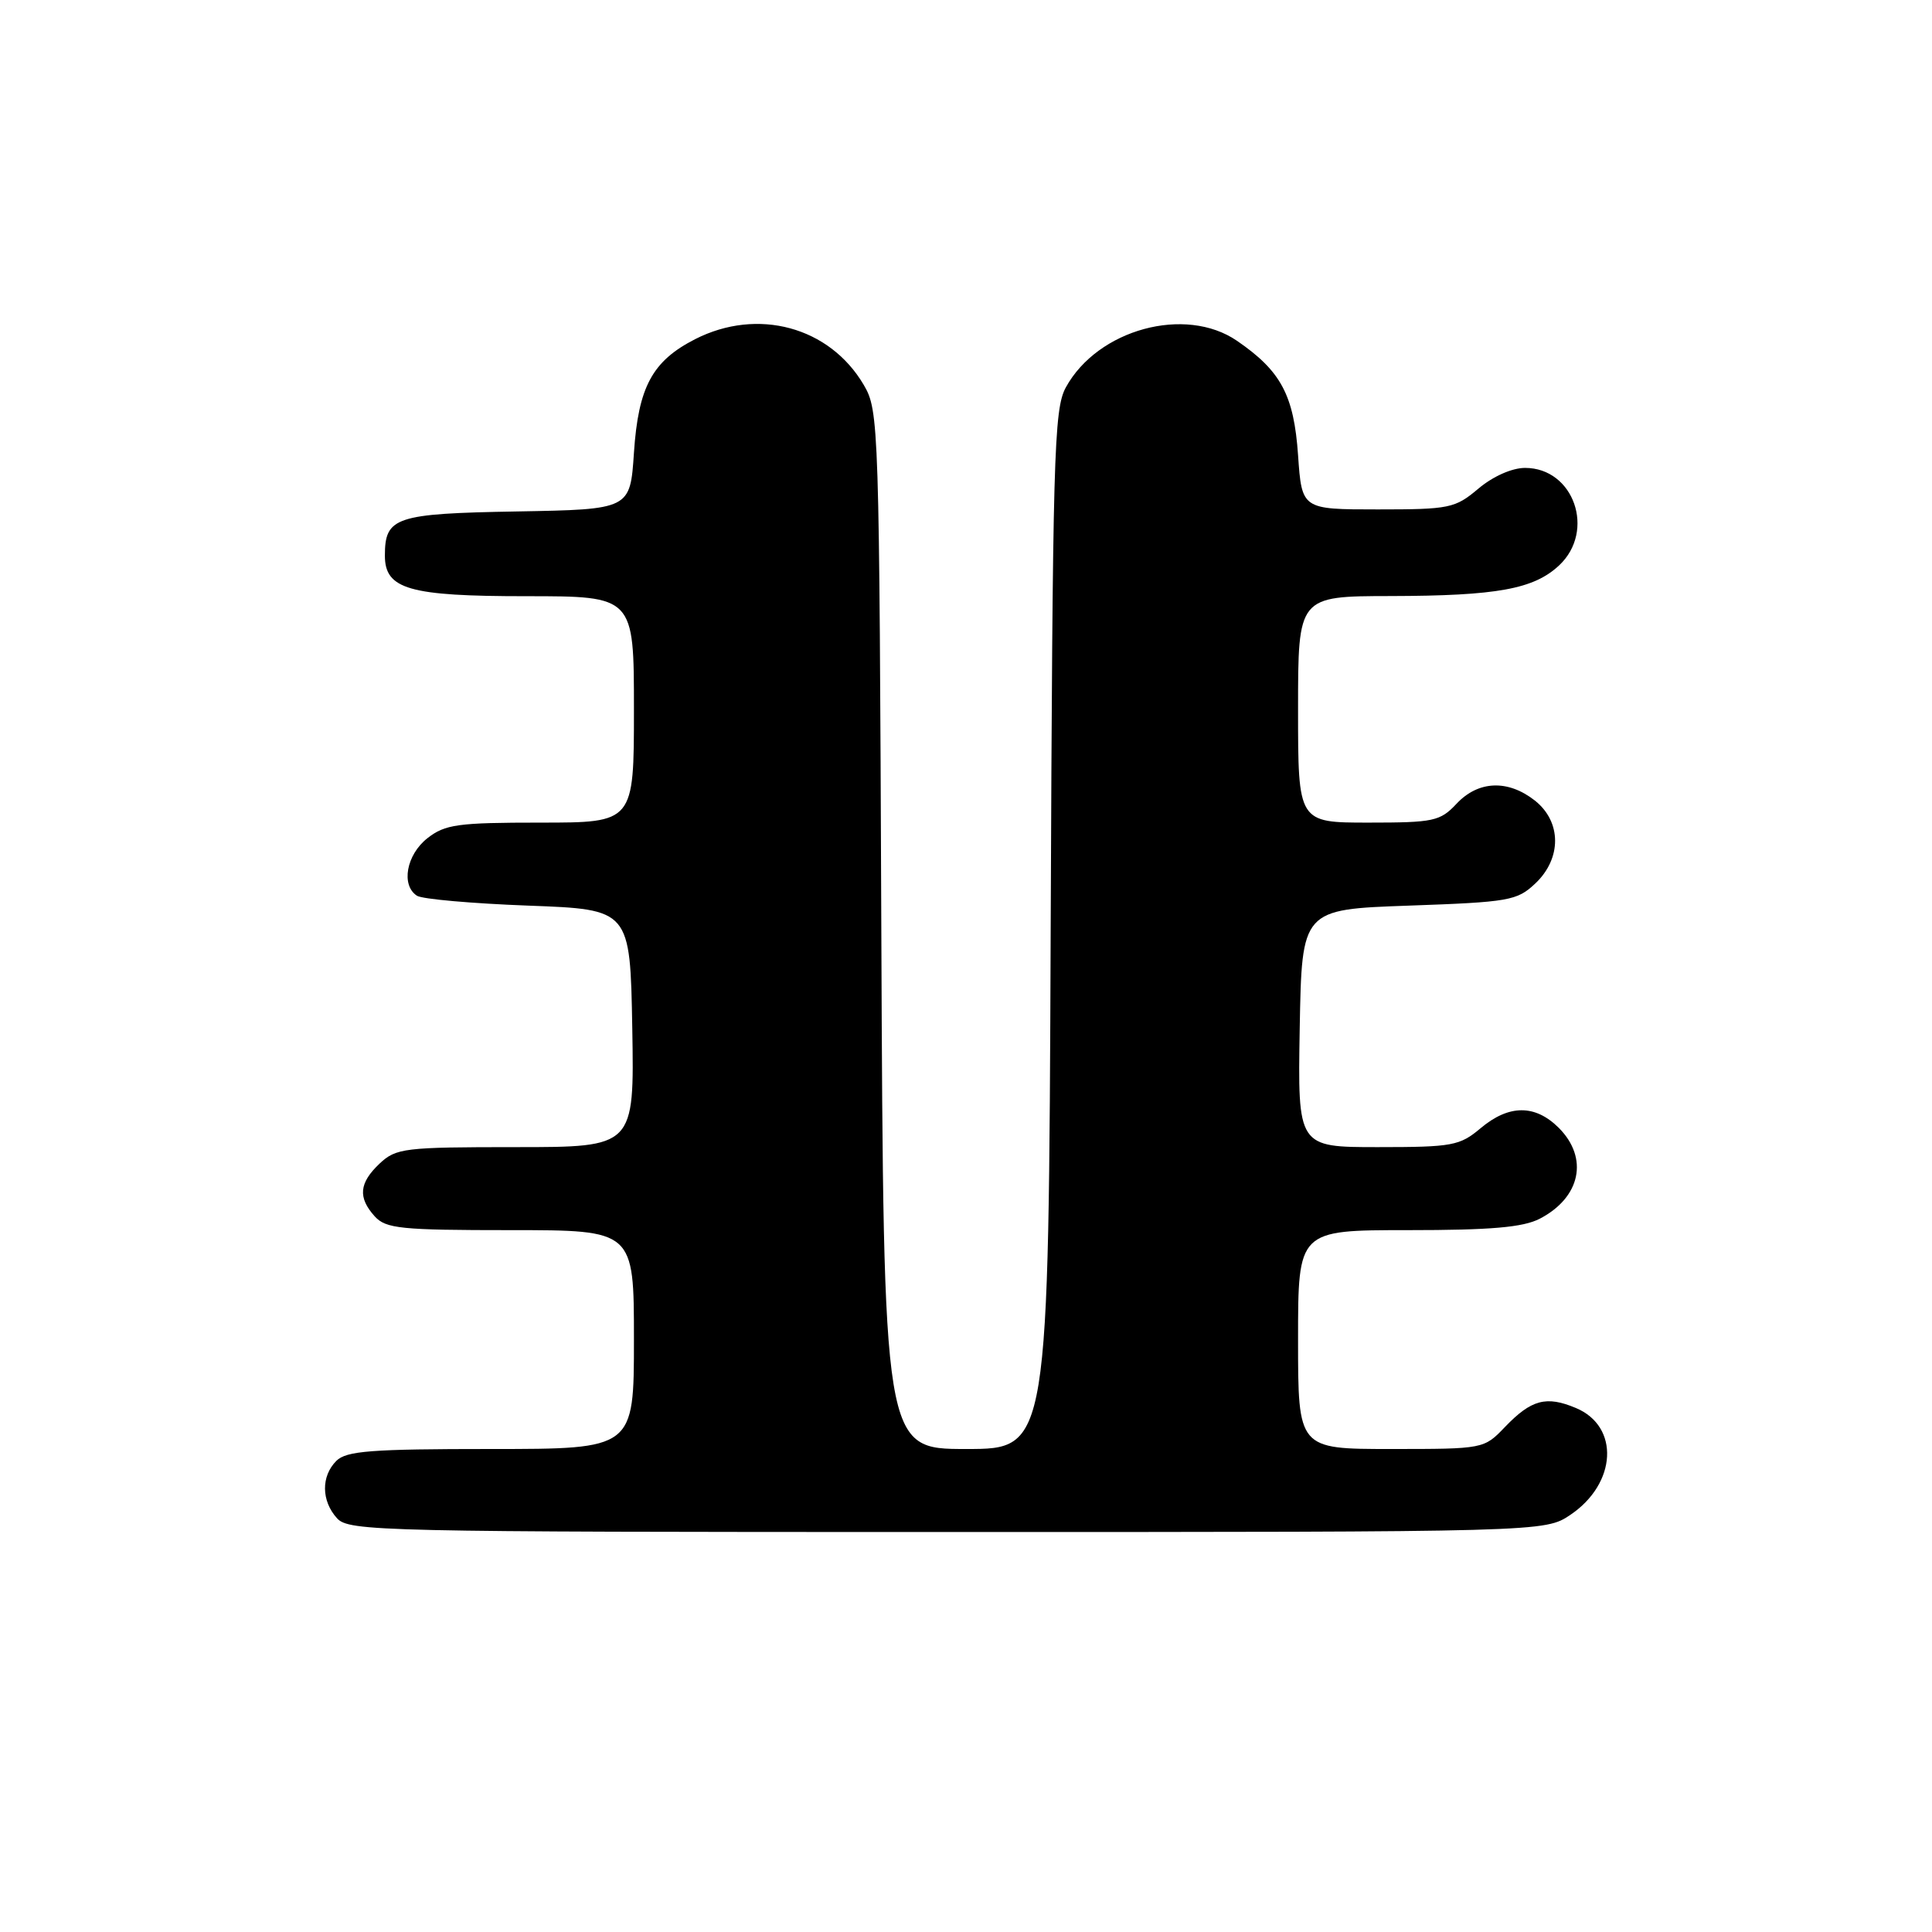 <?xml version="1.0" encoding="UTF-8" standalone="no"?>
<!DOCTYPE svg PUBLIC "-//W3C//DTD SVG 1.1//EN" "http://www.w3.org/Graphics/SVG/1.1/DTD/svg11.dtd" >
<svg xmlns="http://www.w3.org/2000/svg" xmlns:xlink="http://www.w3.org/1999/xlink" version="1.1" viewBox="0 0 256 256">
 <g >
 <path fill="currentColor"
d=" M 208.09 200.72 C 214.24 196.57 214.64 189.01 208.82 186.57 C 204.89 184.91 202.90 185.45 199.41 189.09 C 196.63 191.99 196.60 192.00 184.31 192.00 C 172.00 192.00 172.00 192.00 172.00 177.50 C 172.00 163.00 172.00 163.00 186.55 163.00 C 197.57 163.00 201.81 162.63 204.02 161.49 C 209.44 158.68 210.54 153.45 206.55 149.45 C 203.41 146.32 199.94 146.34 196.18 149.50 C 193.42 151.82 192.46 152.00 182.58 152.00 C 171.95 152.00 171.95 152.00 172.22 136.25 C 172.50 120.50 172.50 120.50 186.67 120.00 C 199.95 119.53 201.01 119.35 203.42 117.08 C 206.96 113.75 206.93 108.88 203.37 106.07 C 199.80 103.27 195.88 103.43 193.00 106.50 C 190.82 108.82 189.98 109.00 181.33 109.00 C 172.00 109.00 172.00 109.00 172.00 94.00 C 172.00 79.00 172.00 79.00 184.25 78.98 C 198.38 78.95 203.24 78.06 206.60 74.91 C 211.46 70.34 208.54 62.00 202.08 62.00 C 200.35 62.00 197.82 63.12 195.89 64.75 C 192.80 67.35 192.08 67.50 182.56 67.50 C 172.50 67.50 172.50 67.50 172.00 60.32 C 171.45 52.36 169.74 49.16 163.91 45.16 C 157.07 40.47 145.45 43.63 141.23 51.33 C 139.64 54.24 139.48 60.20 139.22 123.25 C 138.95 192.00 138.95 192.00 128.01 192.00 C 117.07 192.00 117.07 192.00 116.78 123.25 C 116.51 55.96 116.46 54.43 114.45 51.00 C 109.92 43.30 100.40 40.72 92.11 44.94 C 86.43 47.84 84.58 51.27 84.00 60.00 C 83.50 67.50 83.50 67.50 68.50 67.77 C 52.36 68.05 51.00 68.51 51.00 73.63 C 51.00 78.08 54.22 79.00 69.72 79.00 C 84.00 79.00 84.00 79.00 84.00 94.00 C 84.00 109.00 84.00 109.00 71.63 109.00 C 60.64 109.00 58.98 109.23 56.63 111.07 C 53.84 113.27 53.11 117.30 55.25 118.69 C 55.94 119.14 62.58 119.72 70.00 120.00 C 83.50 120.50 83.50 120.50 83.78 136.25 C 84.05 152.00 84.05 152.00 68.34 152.00 C 53.59 152.00 52.49 152.13 50.31 154.17 C 47.58 156.75 47.40 158.67 49.65 161.17 C 51.13 162.80 53.09 163.00 67.65 163.00 C 84.00 163.00 84.00 163.00 84.00 177.50 C 84.00 192.00 84.00 192.00 65.07 192.00 C 49.20 192.00 45.89 192.25 44.57 193.57 C 42.53 195.61 42.57 198.87 44.65 201.17 C 46.23 202.91 50.05 203.00 125.51 203.00 C 204.70 203.00 204.70 203.00 208.09 200.72 Z "/>
</g>
</svg>
